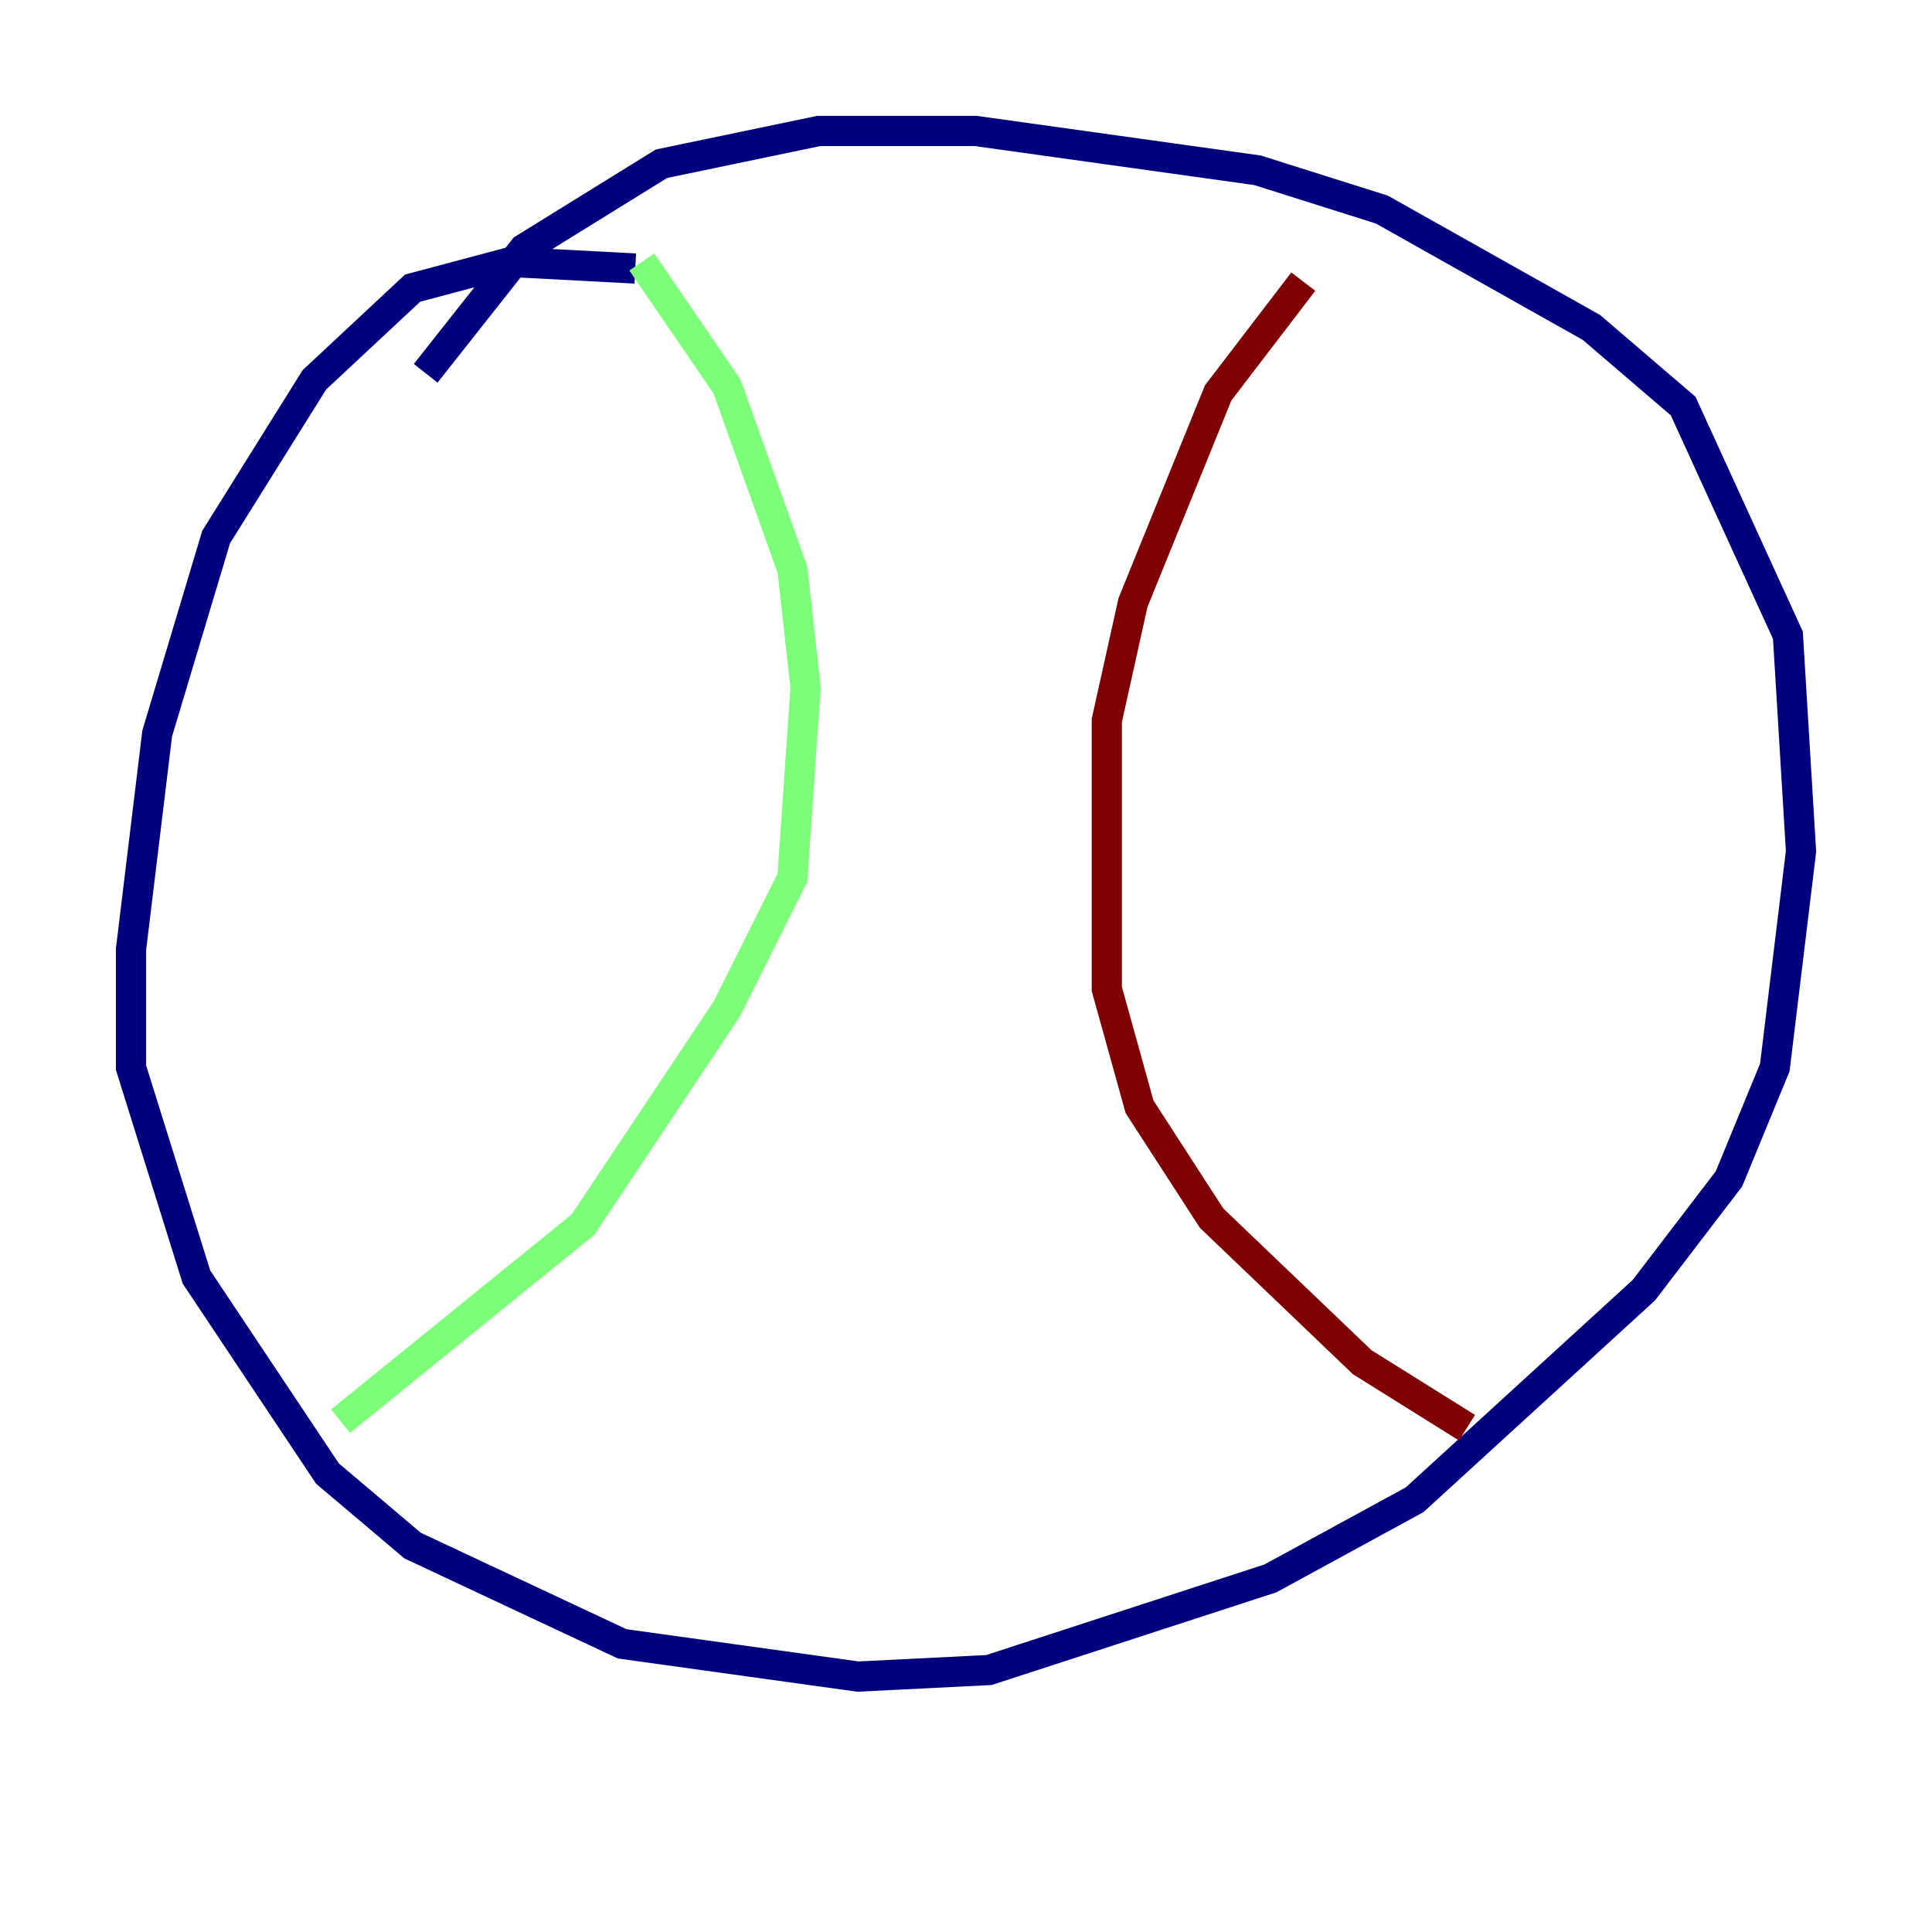 <?xml version="1.0" encoding="utf-8" ?>
<svg baseProfile="tiny" height="128" version="1.2" viewBox="0,0,128,128" width="128" xmlns="http://www.w3.org/2000/svg" xmlns:ev="http://www.w3.org/2001/xml-events" xmlns:xlink="http://www.w3.org/1999/xlink"><defs /><polyline fill="none" points="42.088,17.79 33.844,17.356 27.336,19.091 20.827,25.166 14.319,35.58 10.414,48.597 8.678,62.915 8.678,70.725 13.017,84.61 21.695,97.627 27.336,102.4 41.22,108.909 56.841,111.078 65.519,110.644 84.176,104.57 93.722,99.363 108.909,85.478 114.549,78.102 117.586,70.725 119.322,56.407 118.454,42.088 111.512,26.902 105.437,21.695 91.552,13.885 83.308,11.281 64.651,8.678 54.237,8.678 43.824,10.848 34.712,16.488 28.203,24.732" stroke="#00007f" stroke-width="2" /><polyline fill="none" points="42.522,17.356 48.163,25.6 52.502,37.749 53.37,45.559 52.502,58.142 48.163,66.82 38.617,81.139 22.563,94.156" stroke="#7cff79" stroke-width="2" /><polyline fill="none" points="86.346,18.658 80.705,26.034 75.064,39.919 73.329,47.729 73.329,65.519 75.498,73.329 80.271,80.705 90.251,90.251 97.193,94.59" stroke="#7f0000" stroke-width="2" /></svg>